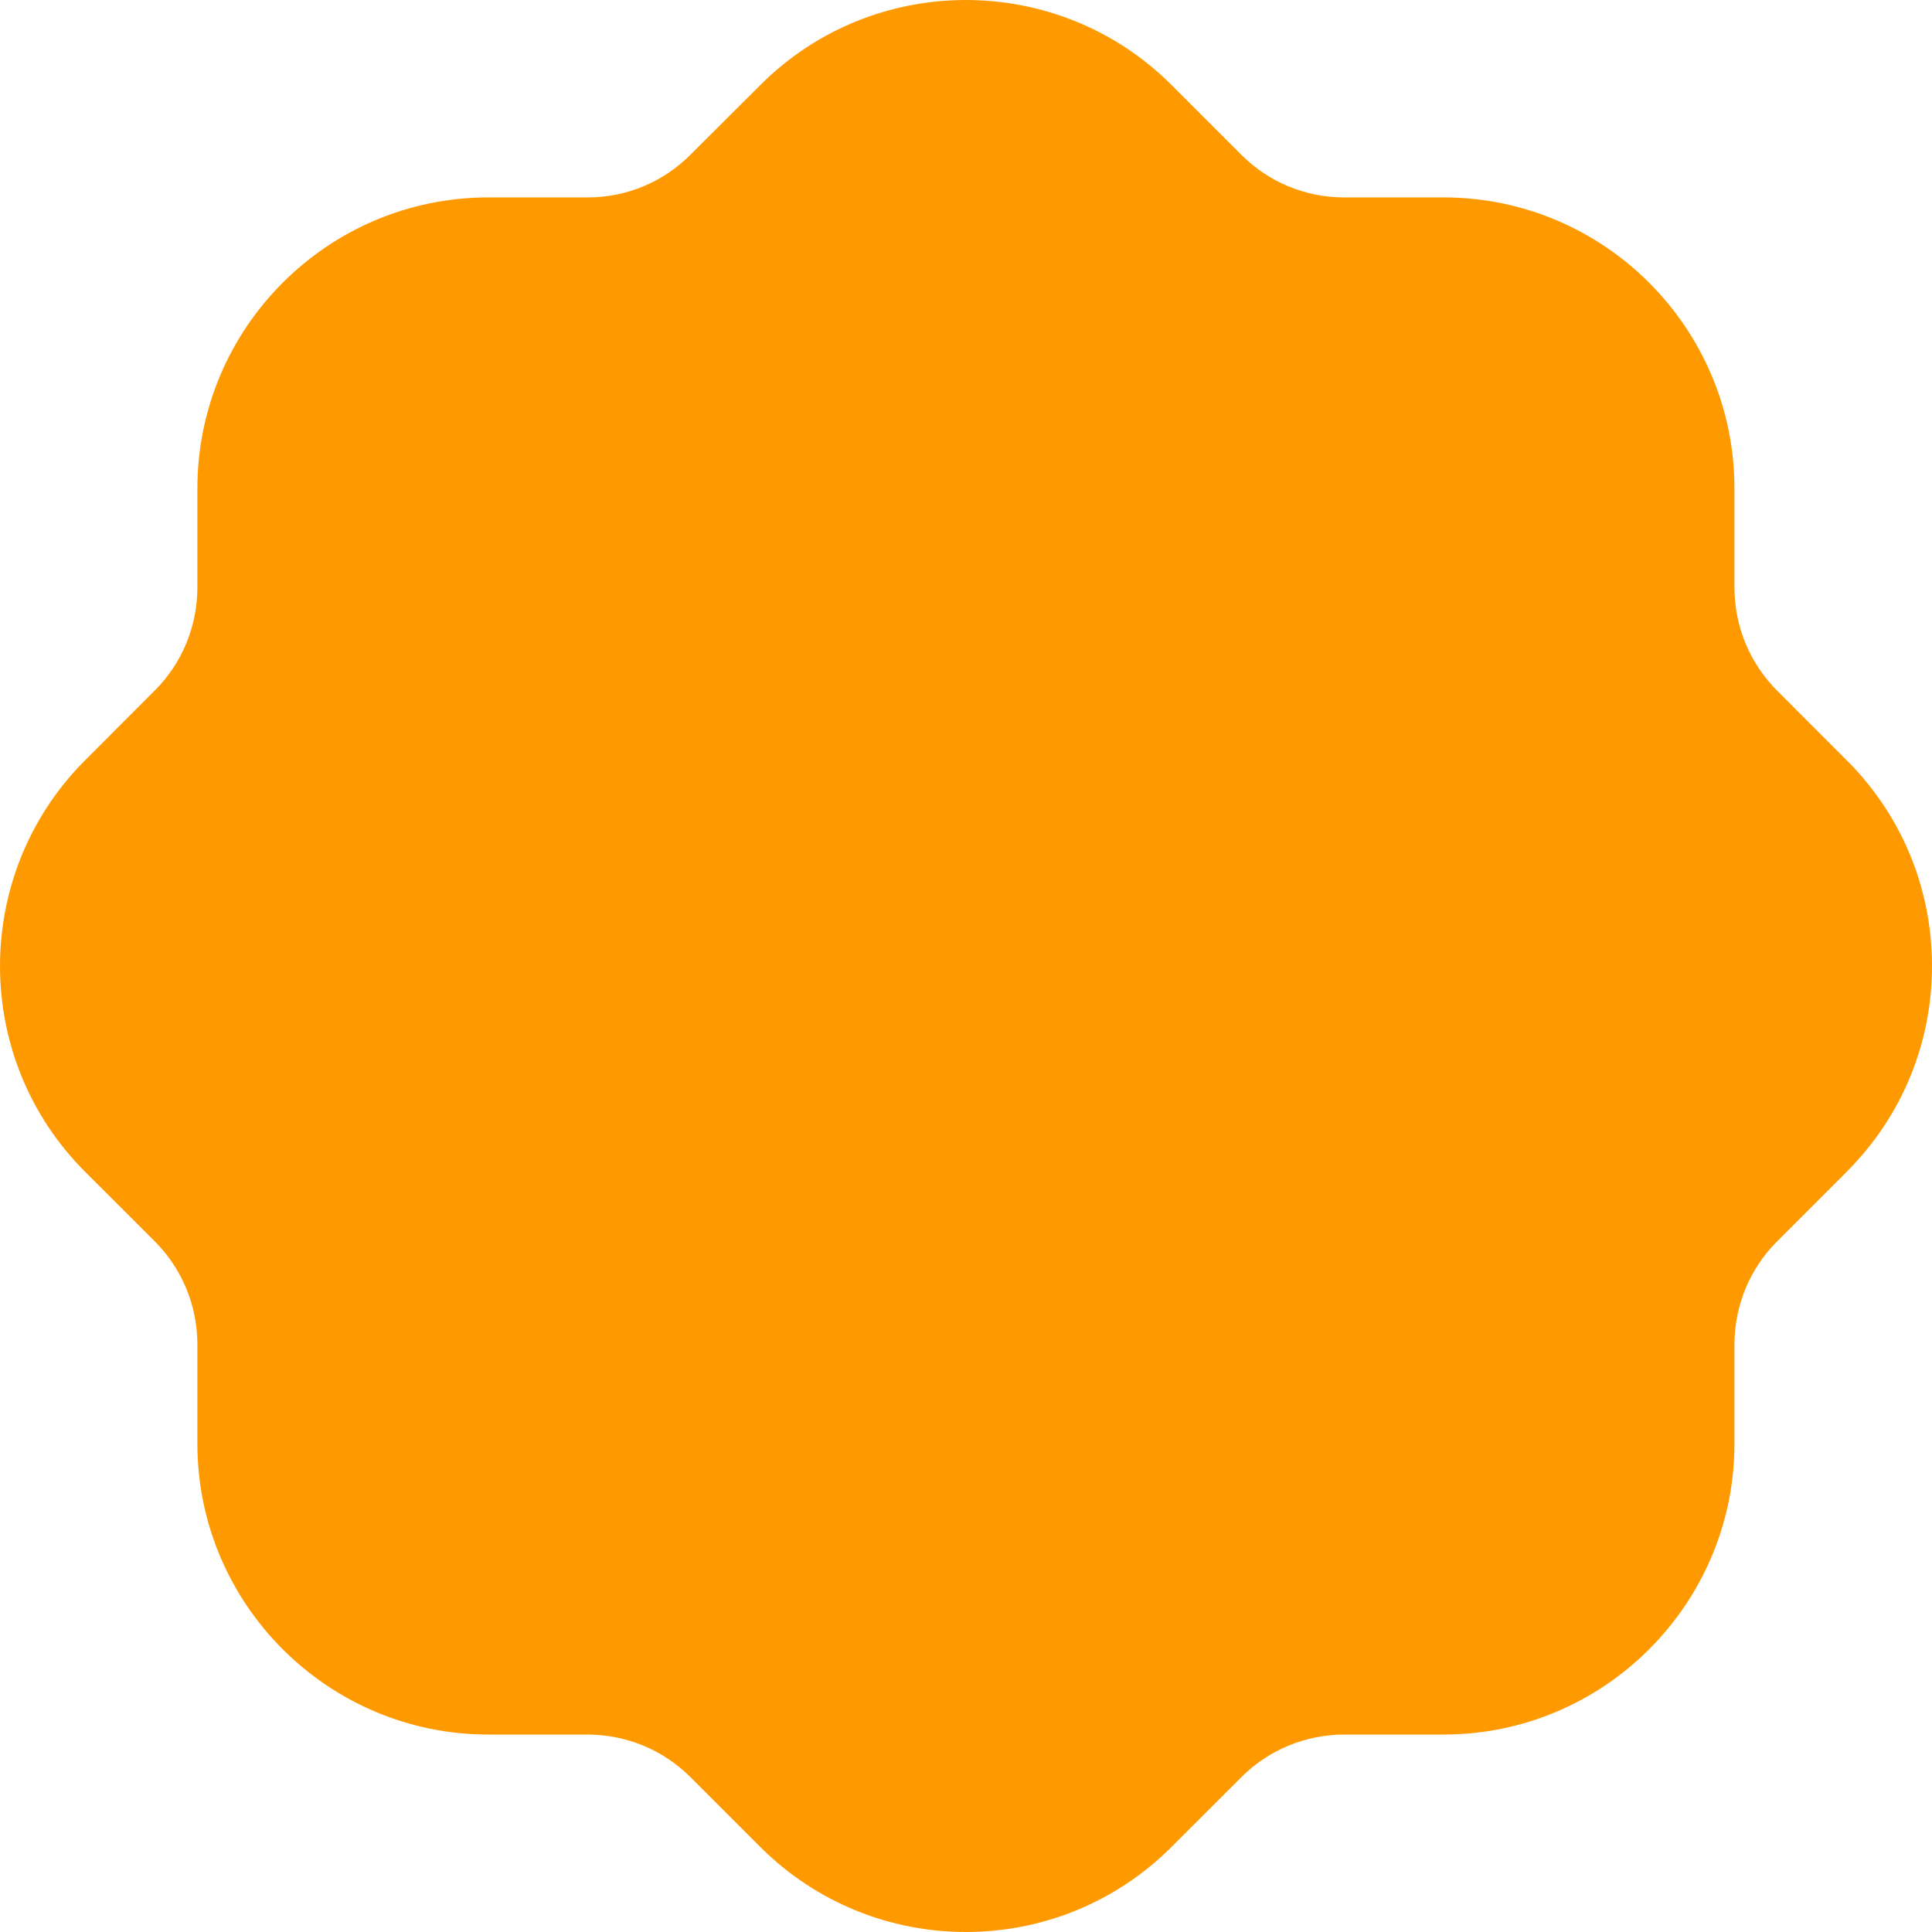 <svg width="60" height="60" viewBox="0 0 60 60" fill="none" xmlns="http://www.w3.org/2000/svg">
<path d="M29.999 60C27.692 60 25.388 59.124 23.627 57.375L21.437 55.185C20.587 54.339 19.451 53.871 18.244 53.868H15.163C10.183 53.868 6.13 49.814 6.13 44.834V41.75C6.127 40.547 5.659 39.41 4.81 38.554L2.656 36.403C-0.872 32.896 -0.887 27.163 2.623 23.631L4.813 21.438C5.659 20.589 6.127 19.452 6.13 18.246V15.168C6.13 10.185 10.183 6.131 15.163 6.131H18.247C19.451 6.131 20.584 5.663 21.44 4.808L23.597 2.657C27.104 -0.871 32.834 -0.889 36.368 2.624L38.558 4.814C39.41 5.663 40.544 6.131 41.747 6.131H44.831C49.812 6.131 53.865 10.185 53.865 15.168V18.249C53.868 19.452 54.336 20.589 55.185 21.444L57.339 23.599C59.046 25.297 59.991 27.559 60 29.974C60.006 32.374 59.082 34.633 57.399 36.34C57.369 36.37 57.342 36.403 57.312 36.43L55.182 38.56C54.336 39.41 53.868 40.547 53.865 41.753V44.834C53.865 49.814 49.812 53.868 44.831 53.868H41.747C40.544 53.871 39.407 54.339 38.555 55.188L36.398 57.342C34.64 59.112 32.318 60 29.999 60Z" fill="#FF9900"/>
</svg>
